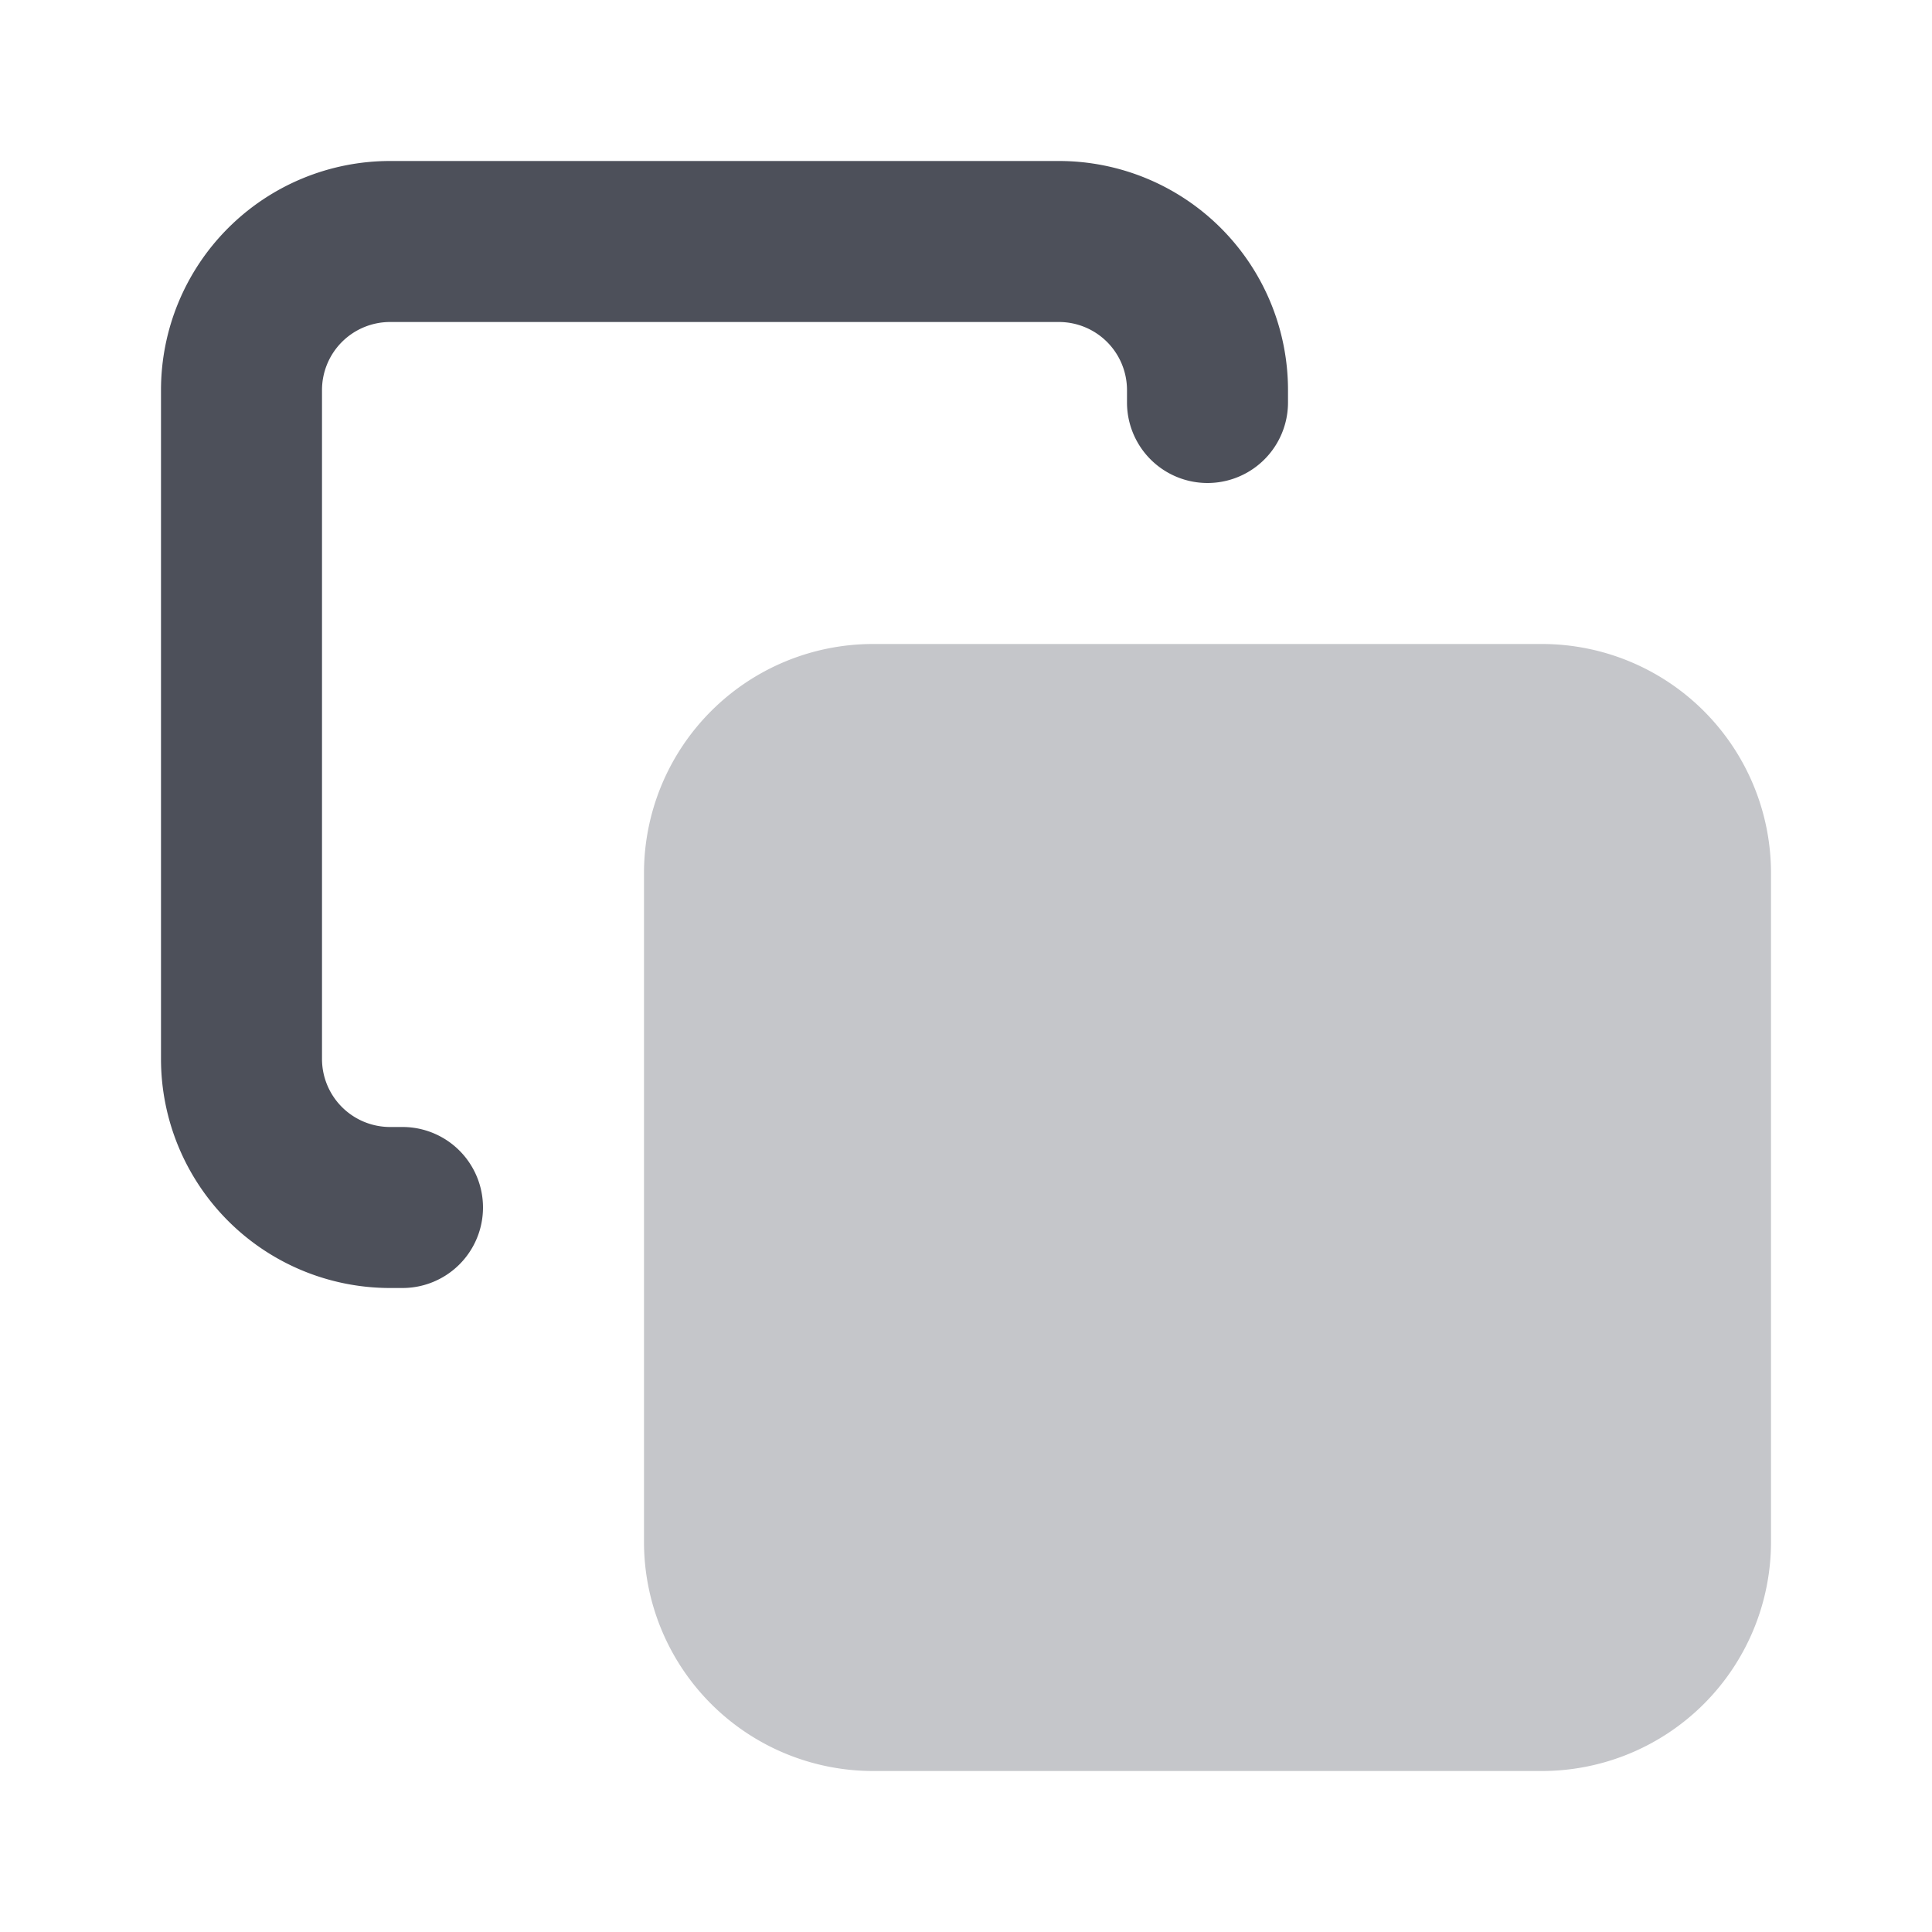 <svg xmlns="http://www.w3.org/2000/svg" width="24" height="24" fill="none" viewBox="0 0 24 24"><path fill="#C5C6CA" d="M8 10.846A2.846 2.846 0 0 1 10.846 8h8.308A2.846 2.846 0 0 1 22 10.846v8.308A2.846 2.846 0 0 1 19.154 22h-8.308A2.846 2.846 0 0 1 8 19.154v-8.308Z"/><path fill="#4D505A" fill-rule="evenodd" d="M4.846 4A.846.846 0 0 0 4 4.846v8.308a.846.846 0 0 0 .846.846H5a1 1 0 1 1 0 2h-.154A2.846 2.846 0 0 1 2 13.154V4.846A2.846 2.846 0 0 1 4.846 2h8.308A2.846 2.846 0 0 1 16 4.846V5a1 1 0 1 1-2 0v-.154A.846.846 0 0 0 13.154 4H4.846Z" clip-rule="evenodd"/></svg>
